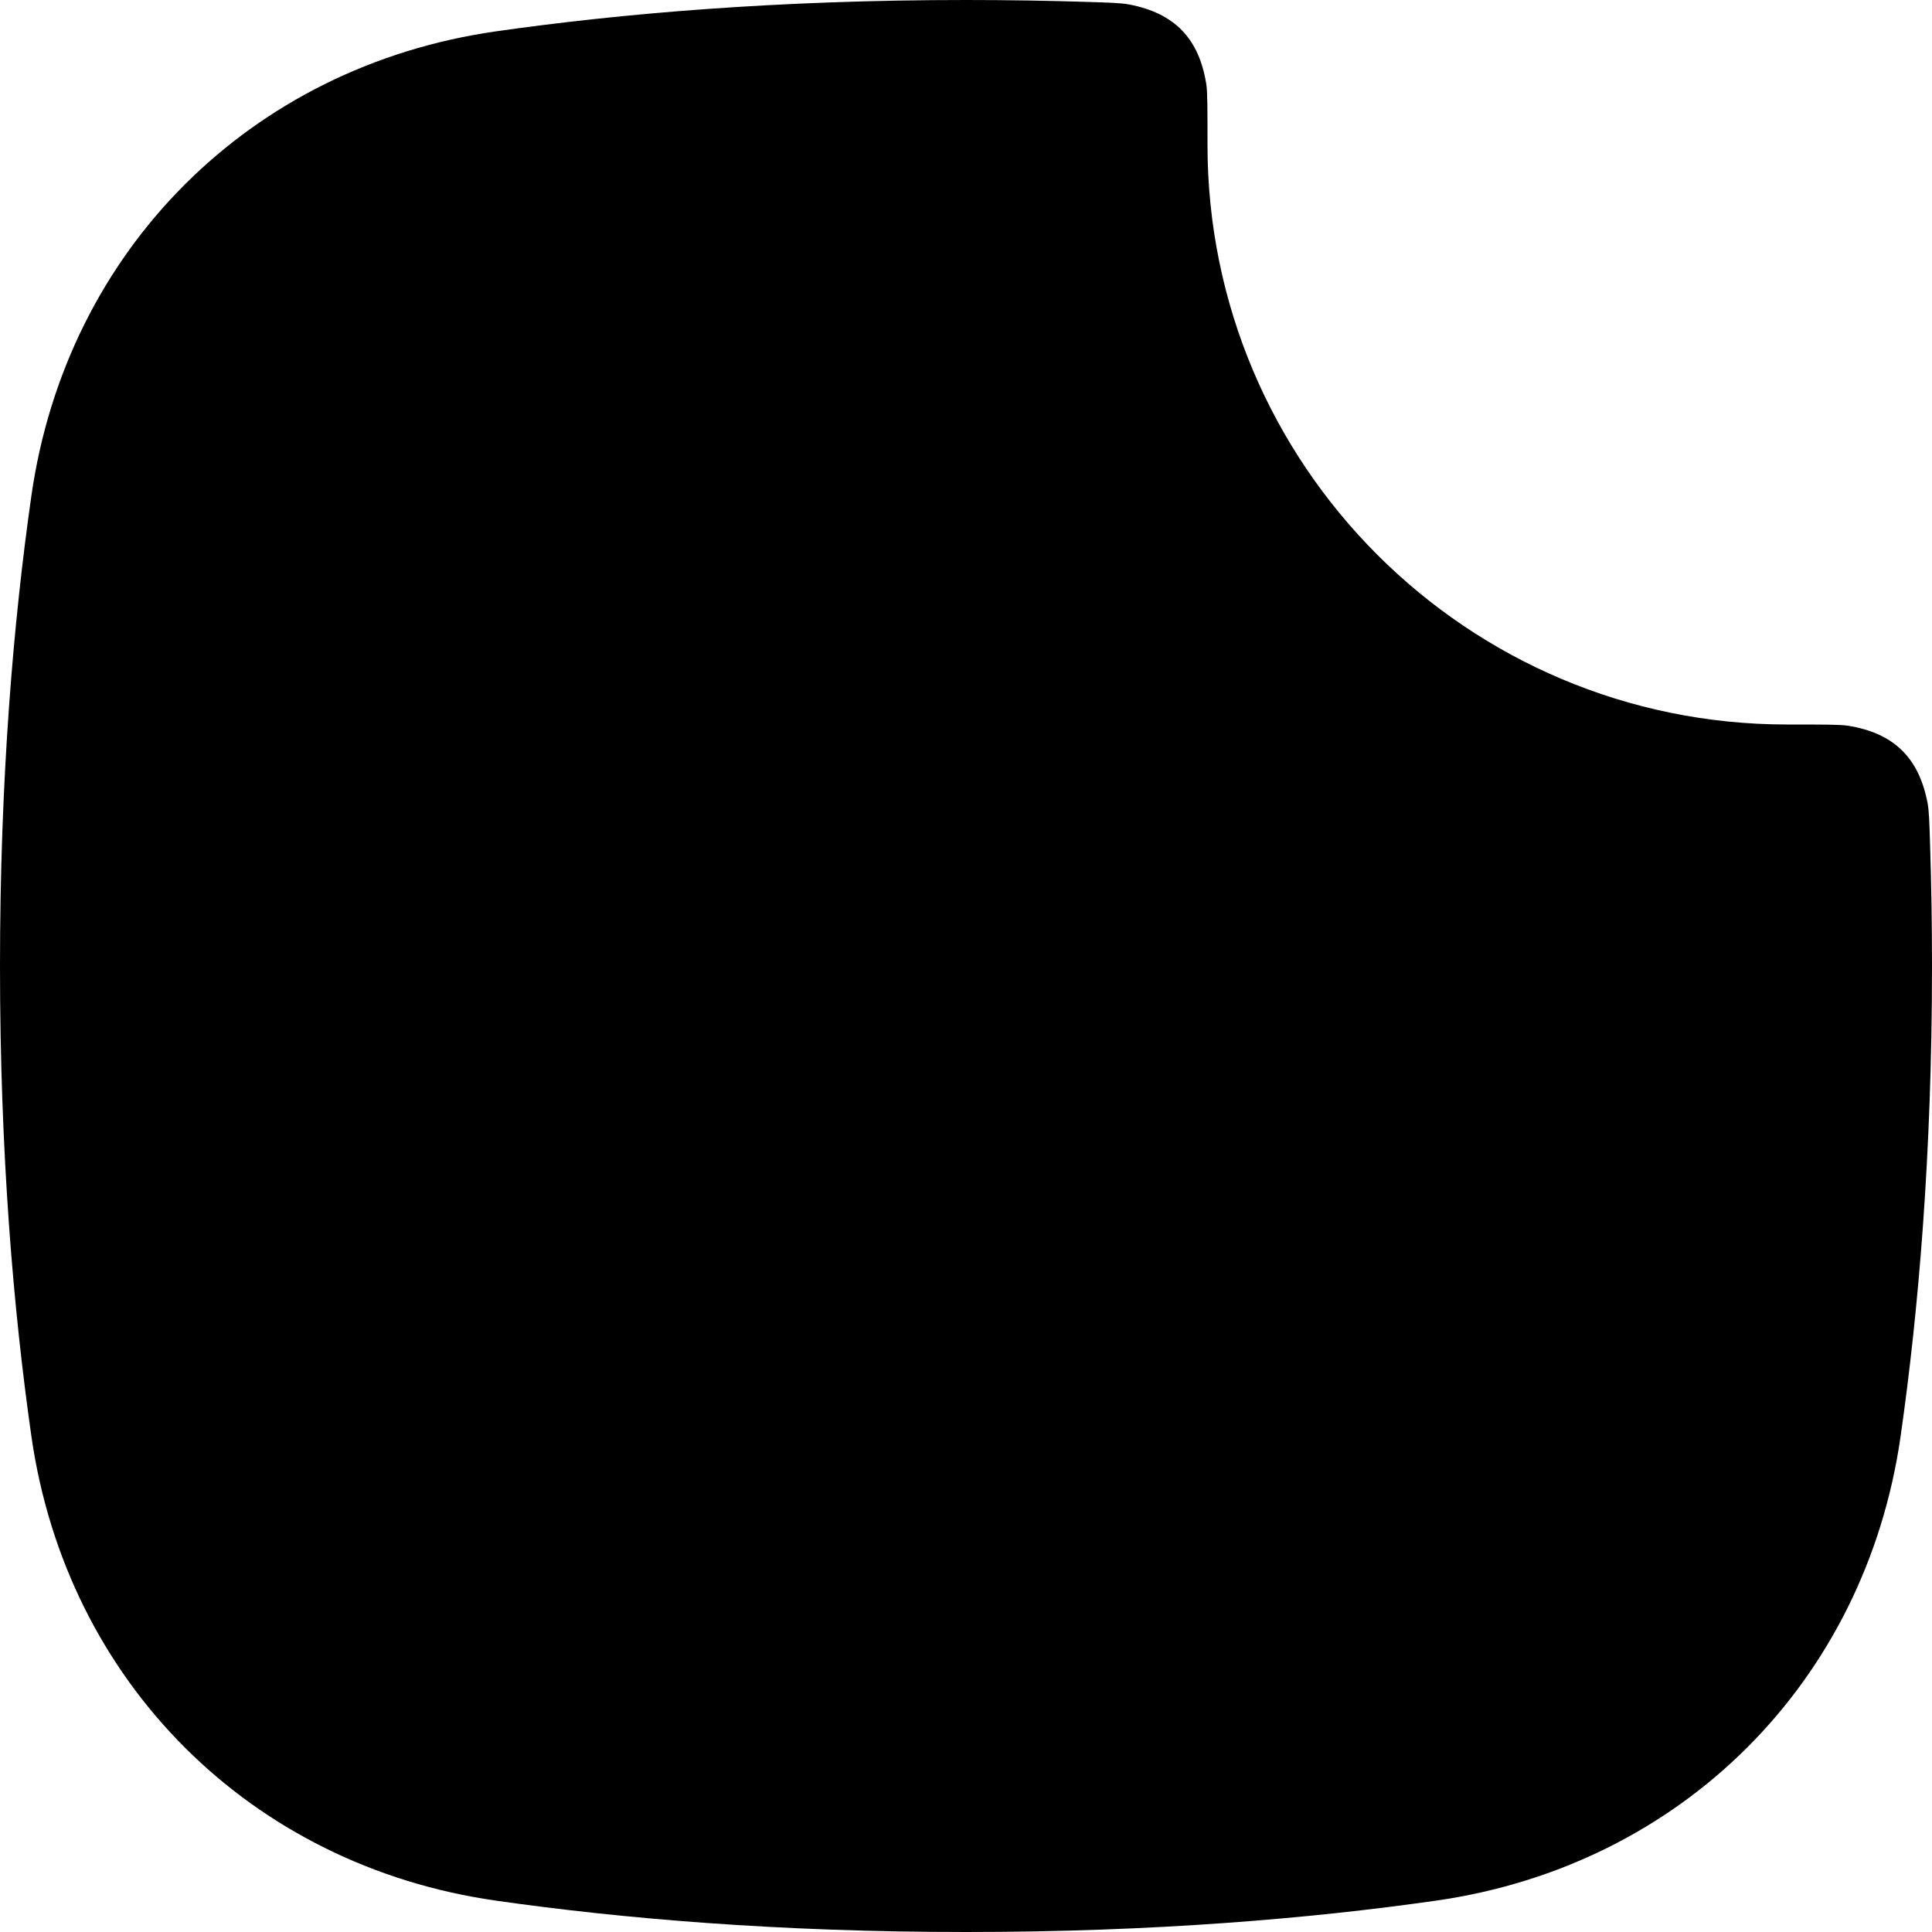 <svg width="40" height="40" viewBox="0 0 40 40" fill="none" xmlns="http://www.w3.org/2000/svg">
<path fill-rule="evenodd" clip-rule="evenodd" d="M39.961 17.506C39.946 17.021 39.938 16.779 39.908 16.625C39.728 15.682 39.204 15.175 38.257 15.025C38.101 15 37.734 15 37 15C30.373 15 25 9.627 25 3C25 2.266 25 1.899 24.975 1.743C24.825 0.796 24.318 0.272 23.375 0.092C23.221 0.062 22.979 0.054 22.494 0.039C21.695 0.014 20.863 0 20 0C16.104 0 12.858 0.279 10.263 0.65C5.179 1.378 1.378 5.179 0.65 10.263C0.279 12.858 0 16.104 0 20C0 23.896 0.279 27.142 0.65 29.737C1.378 34.821 5.179 38.622 10.263 39.35C12.858 39.721 16.104 40 20 40C23.896 40 27.142 39.721 29.737 39.35C34.821 38.622 38.622 34.821 39.35 29.737C39.721 27.142 40 23.896 40 20C40 19.137 39.986 18.305 39.961 17.506Z" fill="black"/>
</svg>
